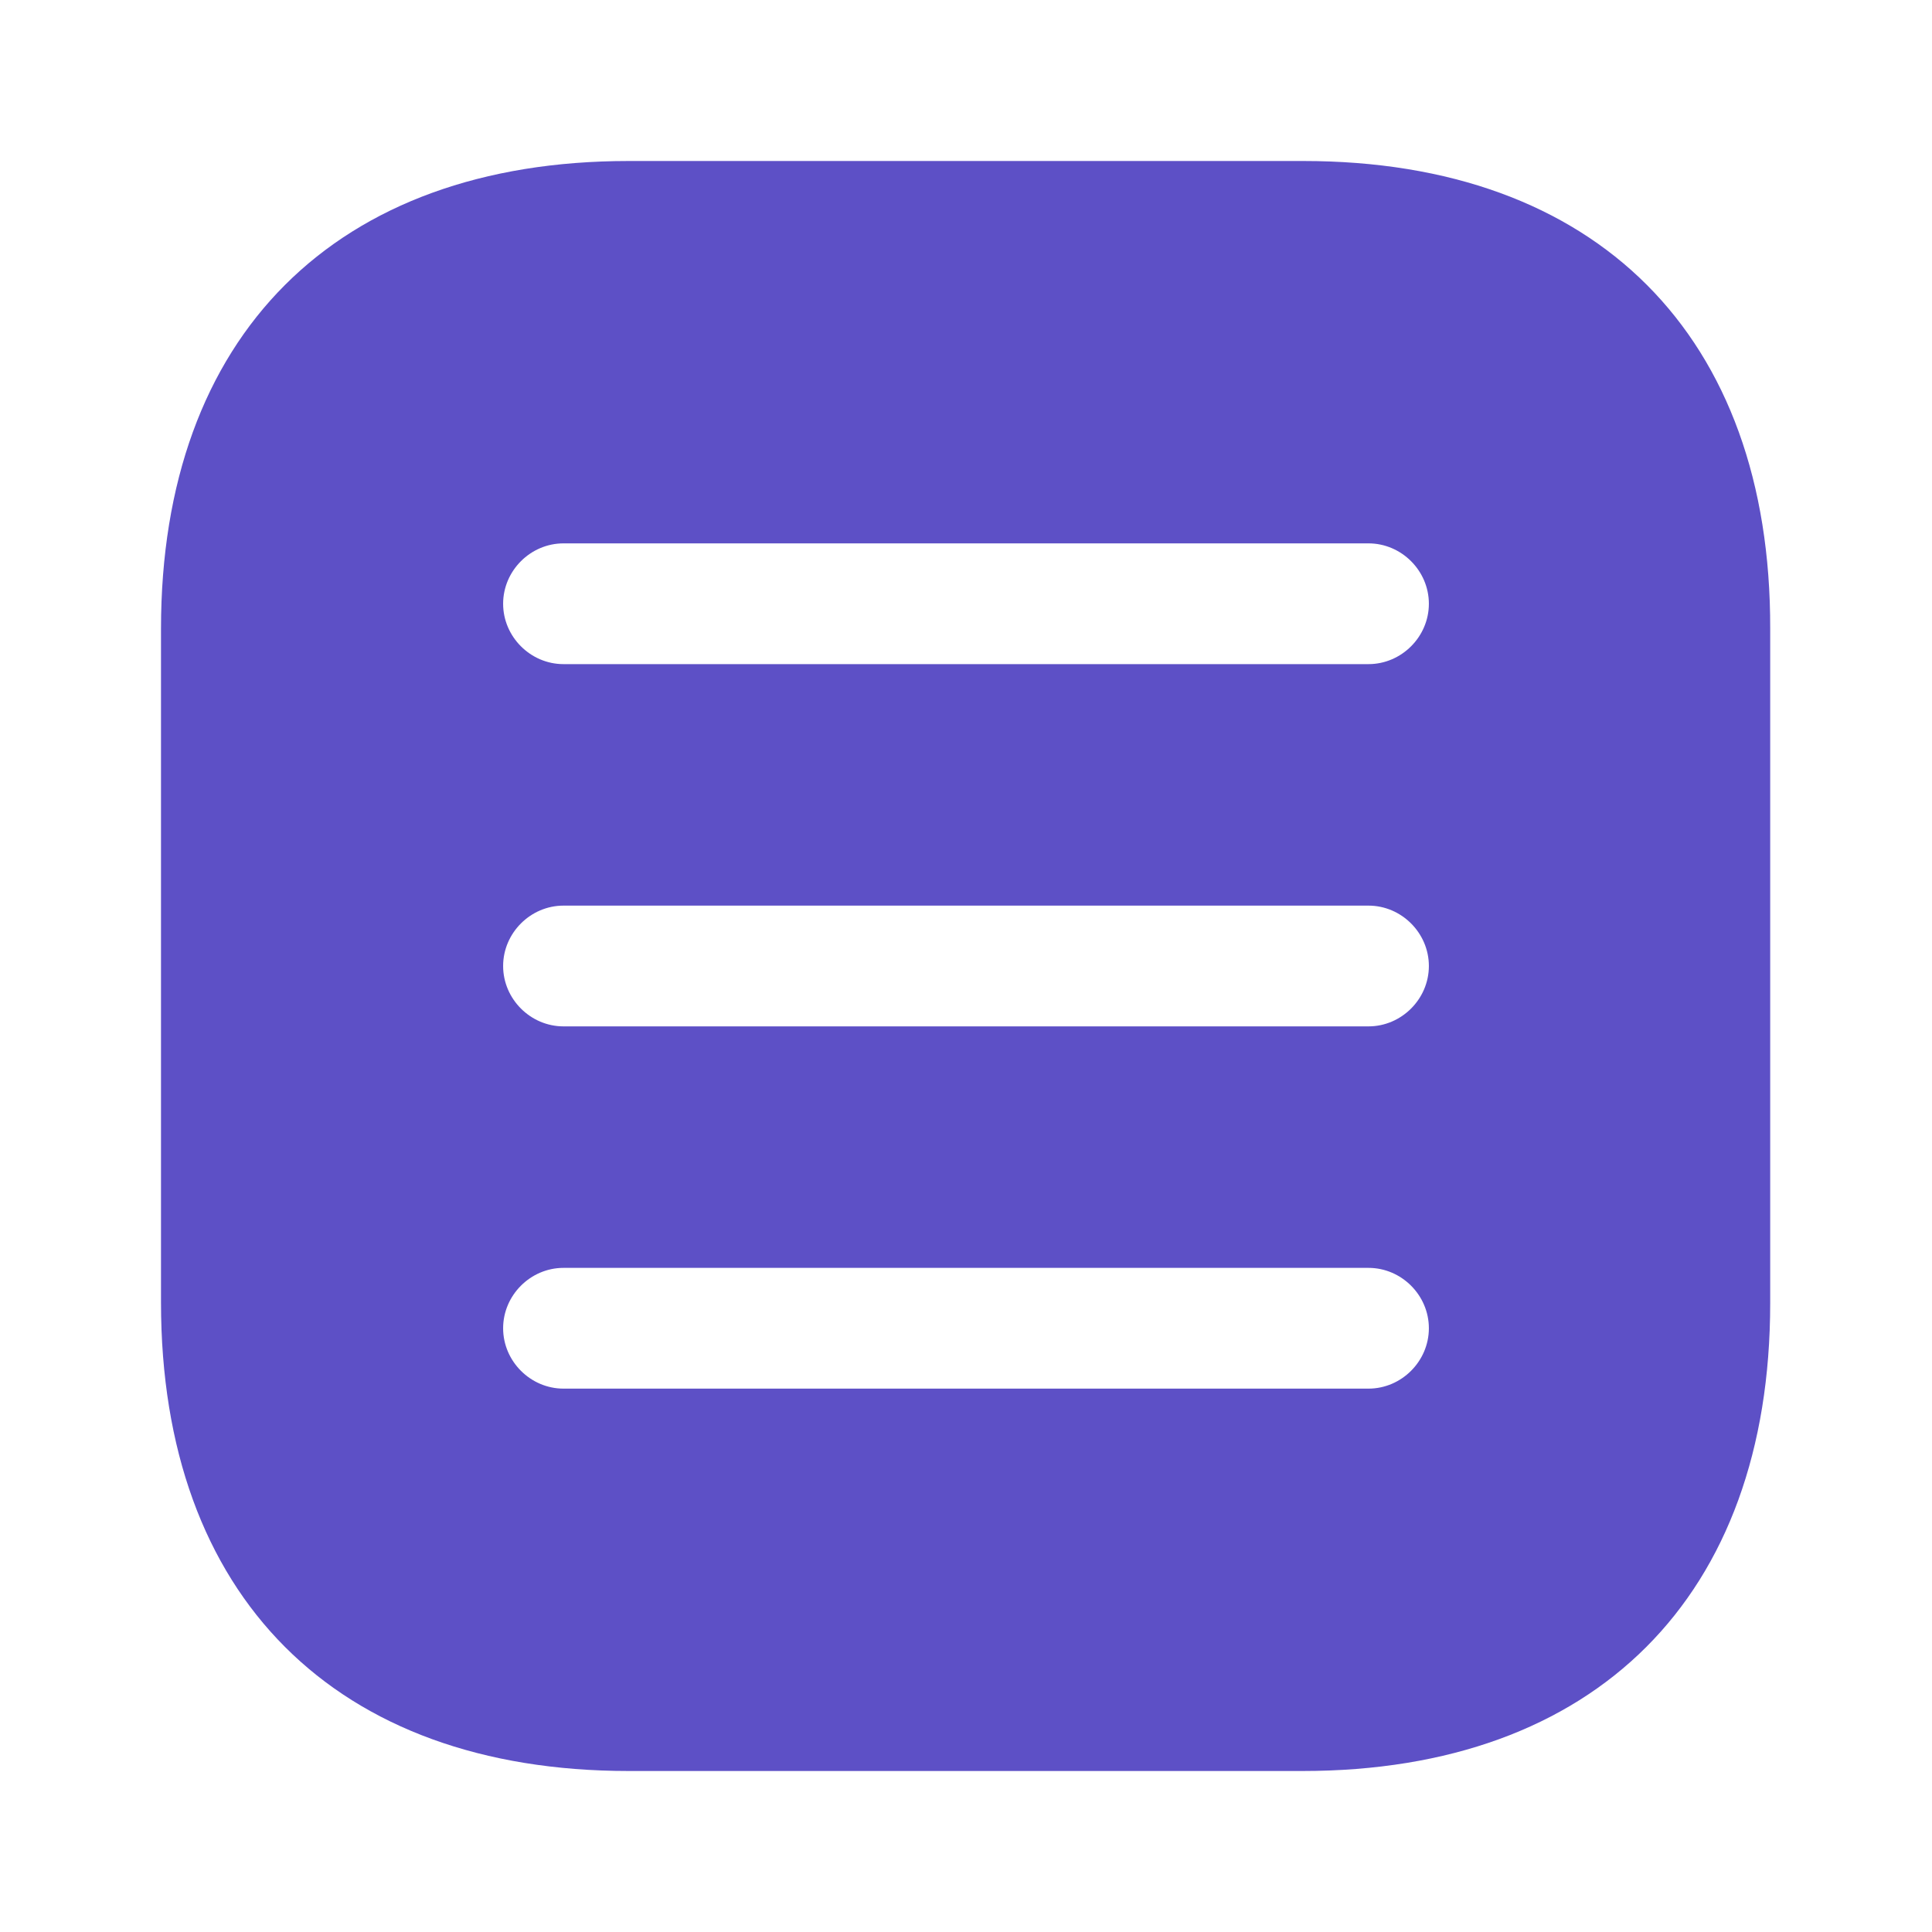 <svg width="48" height="48" viewBox="0 0 48 48" fill="none" xmlns="http://www.w3.org/2000/svg">
<path d="M32.38 4H15.62C8.34 4 4 8.34 4 15.62V32.36C4 39.66 8.34 44 15.62 44H32.36C39.64 44 43.98 39.66 43.98 32.38V15.62C44 8.34 39.66 4 32.38 4ZM34 34.5H14C13.18 34.5 12.5 33.82 12.5 33C12.5 32.18 13.18 31.5 14 31.5H34C34.82 31.5 35.5 32.18 35.5 33C35.5 33.82 34.82 34.5 34 34.5ZM34 25.5H14C13.18 25.5 12.5 24.82 12.5 24C12.5 23.18 13.18 22.5 14 22.5H34C34.82 22.5 35.5 23.18 35.5 24C35.5 24.82 34.82 25.5 34 25.5ZM34 16.5H14C13.18 16.5 12.5 15.82 12.5 15C12.5 14.18 13.18 13.5 14 13.5H34C34.82 13.5 35.5 14.18 35.5 15C35.5 15.82 34.82 16.5 34 16.5Z" fill="#5D50C6"/>
</svg>
